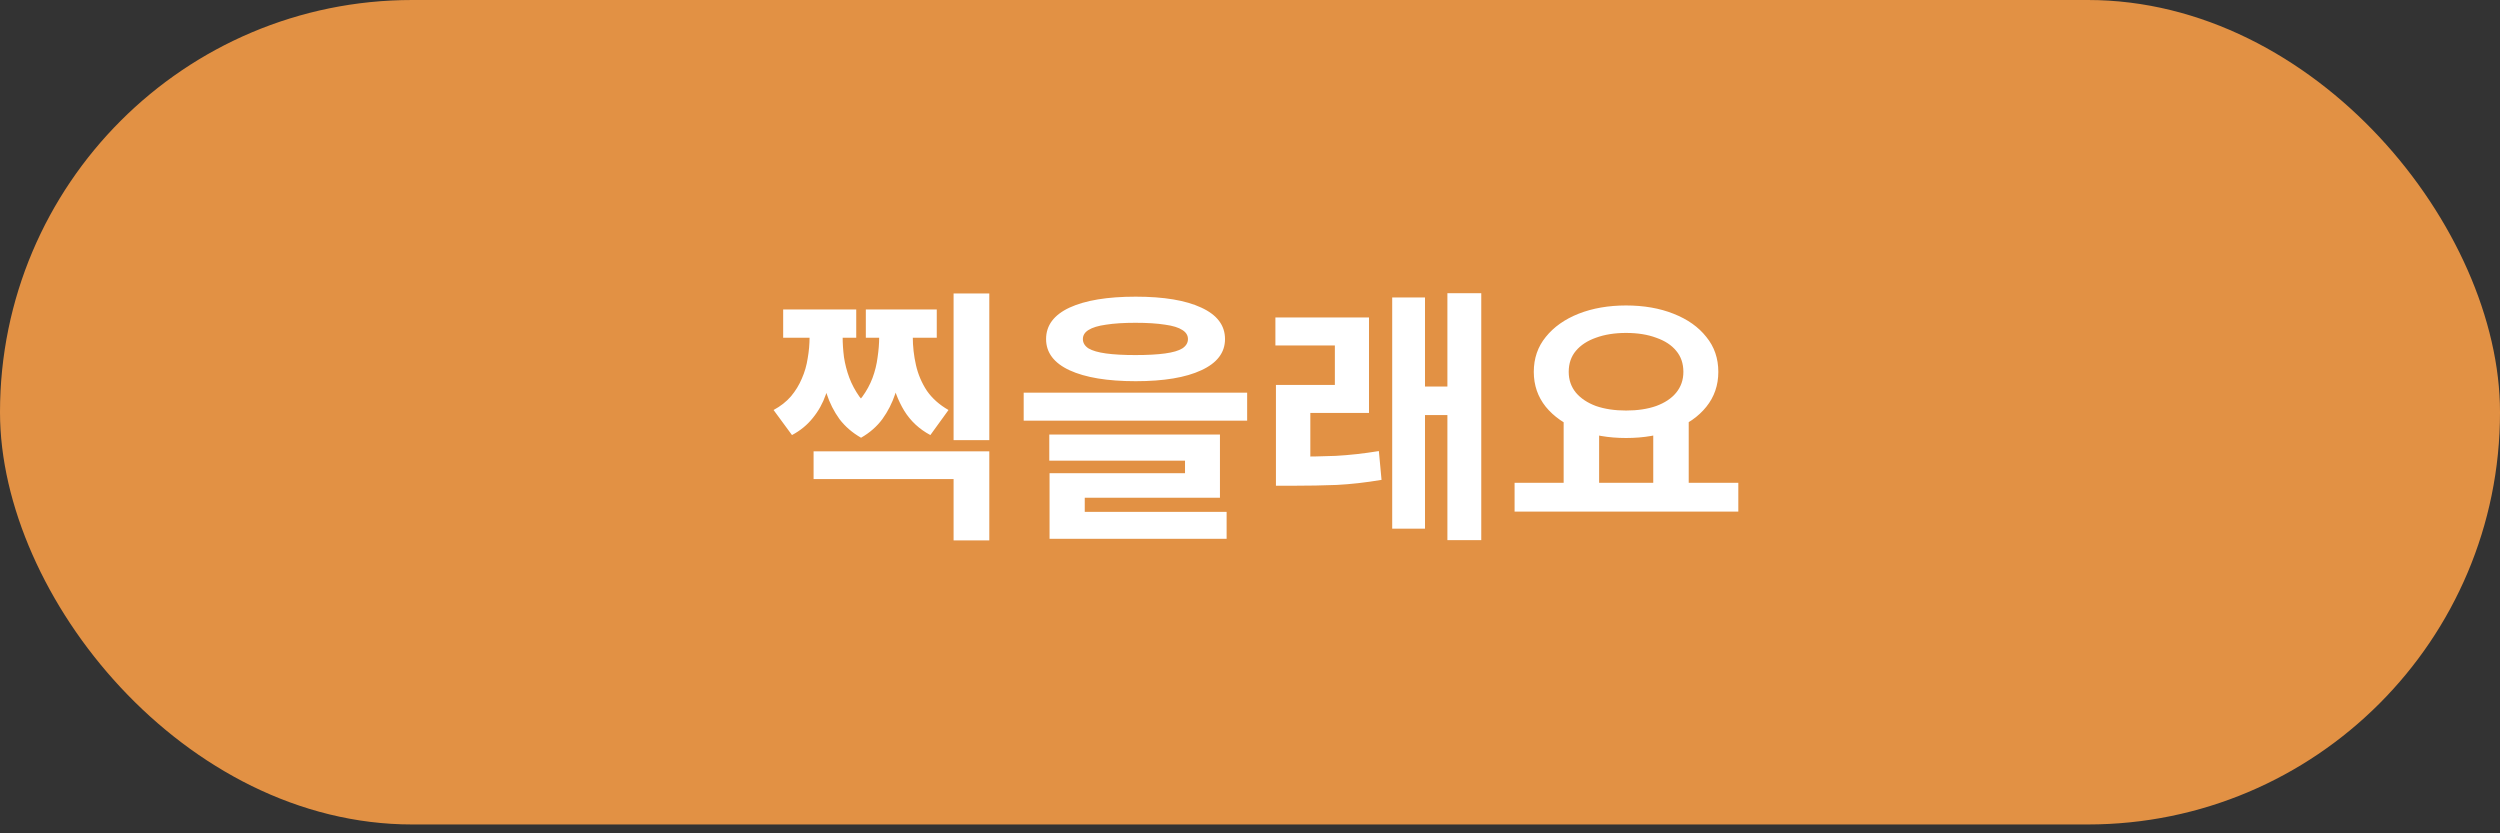 <svg width="150" height="50" viewBox="0 0 150 50" fill="none" xmlns="http://www.w3.org/2000/svg">
<rect x="0" y="0" width="150" height="50" fill="#333333" stroke="none"/>
<rect width="150" height="49.468" rx="24.734" fill="#E29144"/>
<path d="M48.815 27.08H59.358V32.424H57.215V28.744H48.815V27.08ZM57.215 17.608H59.358V26.408H57.215V17.608ZM48.575 19.384H50.078V20.216C50.078 20.813 50.036 21.405 49.95 21.992C49.876 22.579 49.742 23.139 49.55 23.672C49.369 24.195 49.108 24.664 48.767 25.08C48.436 25.496 48.02 25.837 47.519 26.104L46.414 24.6C46.831 24.376 47.177 24.104 47.455 23.784C47.732 23.453 47.95 23.096 48.111 22.712C48.281 22.328 48.398 21.923 48.462 21.496C48.537 21.069 48.575 20.643 48.575 20.216V19.384ZM49.118 19.384H50.559V20.216C50.559 20.6 50.585 21.005 50.639 21.432C50.703 21.848 50.809 22.259 50.959 22.664C51.108 23.059 51.31 23.437 51.566 23.8C51.833 24.152 52.169 24.461 52.575 24.728L51.663 26.264C51.14 25.965 50.708 25.592 50.367 25.144C50.036 24.685 49.78 24.179 49.599 23.624C49.417 23.069 49.289 22.504 49.215 21.928C49.151 21.341 49.118 20.771 49.118 20.216V19.384ZM52.751 19.384H54.206V20.216C54.206 20.771 54.169 21.347 54.094 21.944C54.031 22.531 53.903 23.096 53.711 23.64C53.529 24.184 53.273 24.685 52.943 25.144C52.612 25.592 52.185 25.965 51.663 26.264L50.751 24.728C51.156 24.461 51.486 24.152 51.742 23.8C51.998 23.448 52.201 23.075 52.35 22.68C52.5 22.275 52.601 21.864 52.654 21.448C52.718 21.021 52.751 20.611 52.751 20.216V19.384ZM53.246 19.384H54.767V20.216C54.767 20.781 54.831 21.347 54.959 21.912C55.087 22.467 55.305 22.979 55.614 23.448C55.934 23.907 56.367 24.291 56.91 24.6L55.822 26.104C55.161 25.752 54.639 25.267 54.255 24.648C53.881 24.029 53.62 23.341 53.471 22.584C53.321 21.816 53.246 21.027 53.246 20.216V19.384ZM46.99 18.568H51.374V20.264H46.99V18.568ZM51.95 18.568H56.206V20.264H51.95V18.568ZM68.141 17.8C69.827 17.8 71.139 18.019 72.077 18.456C73.027 18.893 73.501 19.523 73.501 20.344C73.501 21.155 73.027 21.779 72.077 22.216C71.139 22.653 69.827 22.872 68.141 22.872C66.445 22.872 65.123 22.653 64.173 22.216C63.235 21.779 62.765 21.155 62.765 20.344C62.765 19.523 63.235 18.893 64.173 18.456C65.123 18.019 66.445 17.8 68.141 17.8ZM68.125 19.368C67.421 19.368 66.835 19.405 66.365 19.48C65.896 19.544 65.544 19.651 65.309 19.8C65.085 19.939 64.973 20.12 64.973 20.344C64.973 20.568 65.085 20.755 65.309 20.904C65.544 21.043 65.896 21.144 66.365 21.208C66.835 21.272 67.421 21.304 68.125 21.304C68.84 21.304 69.432 21.272 69.901 21.208C70.371 21.144 70.717 21.043 70.941 20.904C71.165 20.755 71.277 20.568 71.277 20.344C71.277 20.12 71.165 19.939 70.941 19.8C70.717 19.651 70.371 19.544 69.901 19.48C69.432 19.405 68.84 19.368 68.125 19.368ZM61.421 23.56H74.829V25.24H61.421V23.56ZM62.957 26.072H73.197V29.864H65.085V31.176H62.973V28.392H71.101V27.64H62.957V26.072ZM62.973 30.712H73.597V32.328H62.973V30.712ZM76.556 27.4H77.596C78.481 27.4 79.329 27.384 80.14 27.352C80.951 27.309 81.815 27.213 82.732 27.064L82.892 28.792C81.943 28.952 81.047 29.053 80.204 29.096C79.372 29.128 78.503 29.144 77.596 29.144H76.556V27.4ZM76.524 19.048H82.14V24.776H78.62V28.024H76.556V23.096H80.092V20.728H76.524V19.048ZM86.844 17.592H88.876V32.408H86.844V17.592ZM84.876 23.192H87.34V24.904H84.876V23.192ZM83.532 17.848H85.5V31.72H83.532V17.848ZM93.819 25.128H95.947V29.272H93.819V25.128ZM99.195 25.128H101.323V29.272H99.195V25.128ZM90.875 28.968H104.299V30.696H90.875V28.968ZM97.563 18.328C98.629 18.328 99.579 18.493 100.411 18.824C101.253 19.155 101.909 19.619 102.379 20.216C102.859 20.803 103.099 21.501 103.099 22.312C103.099 23.112 102.859 23.811 102.379 24.408C101.909 24.995 101.253 25.453 100.411 25.784C99.579 26.115 98.629 26.28 97.563 26.28C96.507 26.28 95.557 26.115 94.715 25.784C93.883 25.453 93.227 24.995 92.747 24.408C92.267 23.811 92.027 23.112 92.027 22.312C92.027 21.501 92.267 20.803 92.747 20.216C93.227 19.619 93.883 19.155 94.715 18.824C95.557 18.493 96.507 18.328 97.563 18.328ZM97.563 19.976C96.88 19.976 96.277 20.072 95.755 20.264C95.243 20.445 94.843 20.707 94.555 21.048C94.267 21.389 94.123 21.811 94.123 22.312C94.123 22.792 94.267 23.208 94.555 23.56C94.843 23.901 95.243 24.168 95.755 24.36C96.277 24.541 96.88 24.632 97.563 24.632C98.256 24.632 98.859 24.541 99.371 24.36C99.893 24.168 100.293 23.901 100.571 23.56C100.859 23.208 101.003 22.792 101.003 22.312C101.003 21.811 100.859 21.389 100.571 21.048C100.293 20.707 99.893 20.445 99.371 20.264C98.859 20.072 98.256 19.976 97.563 19.976Z" fill="white"/>
</svg>
